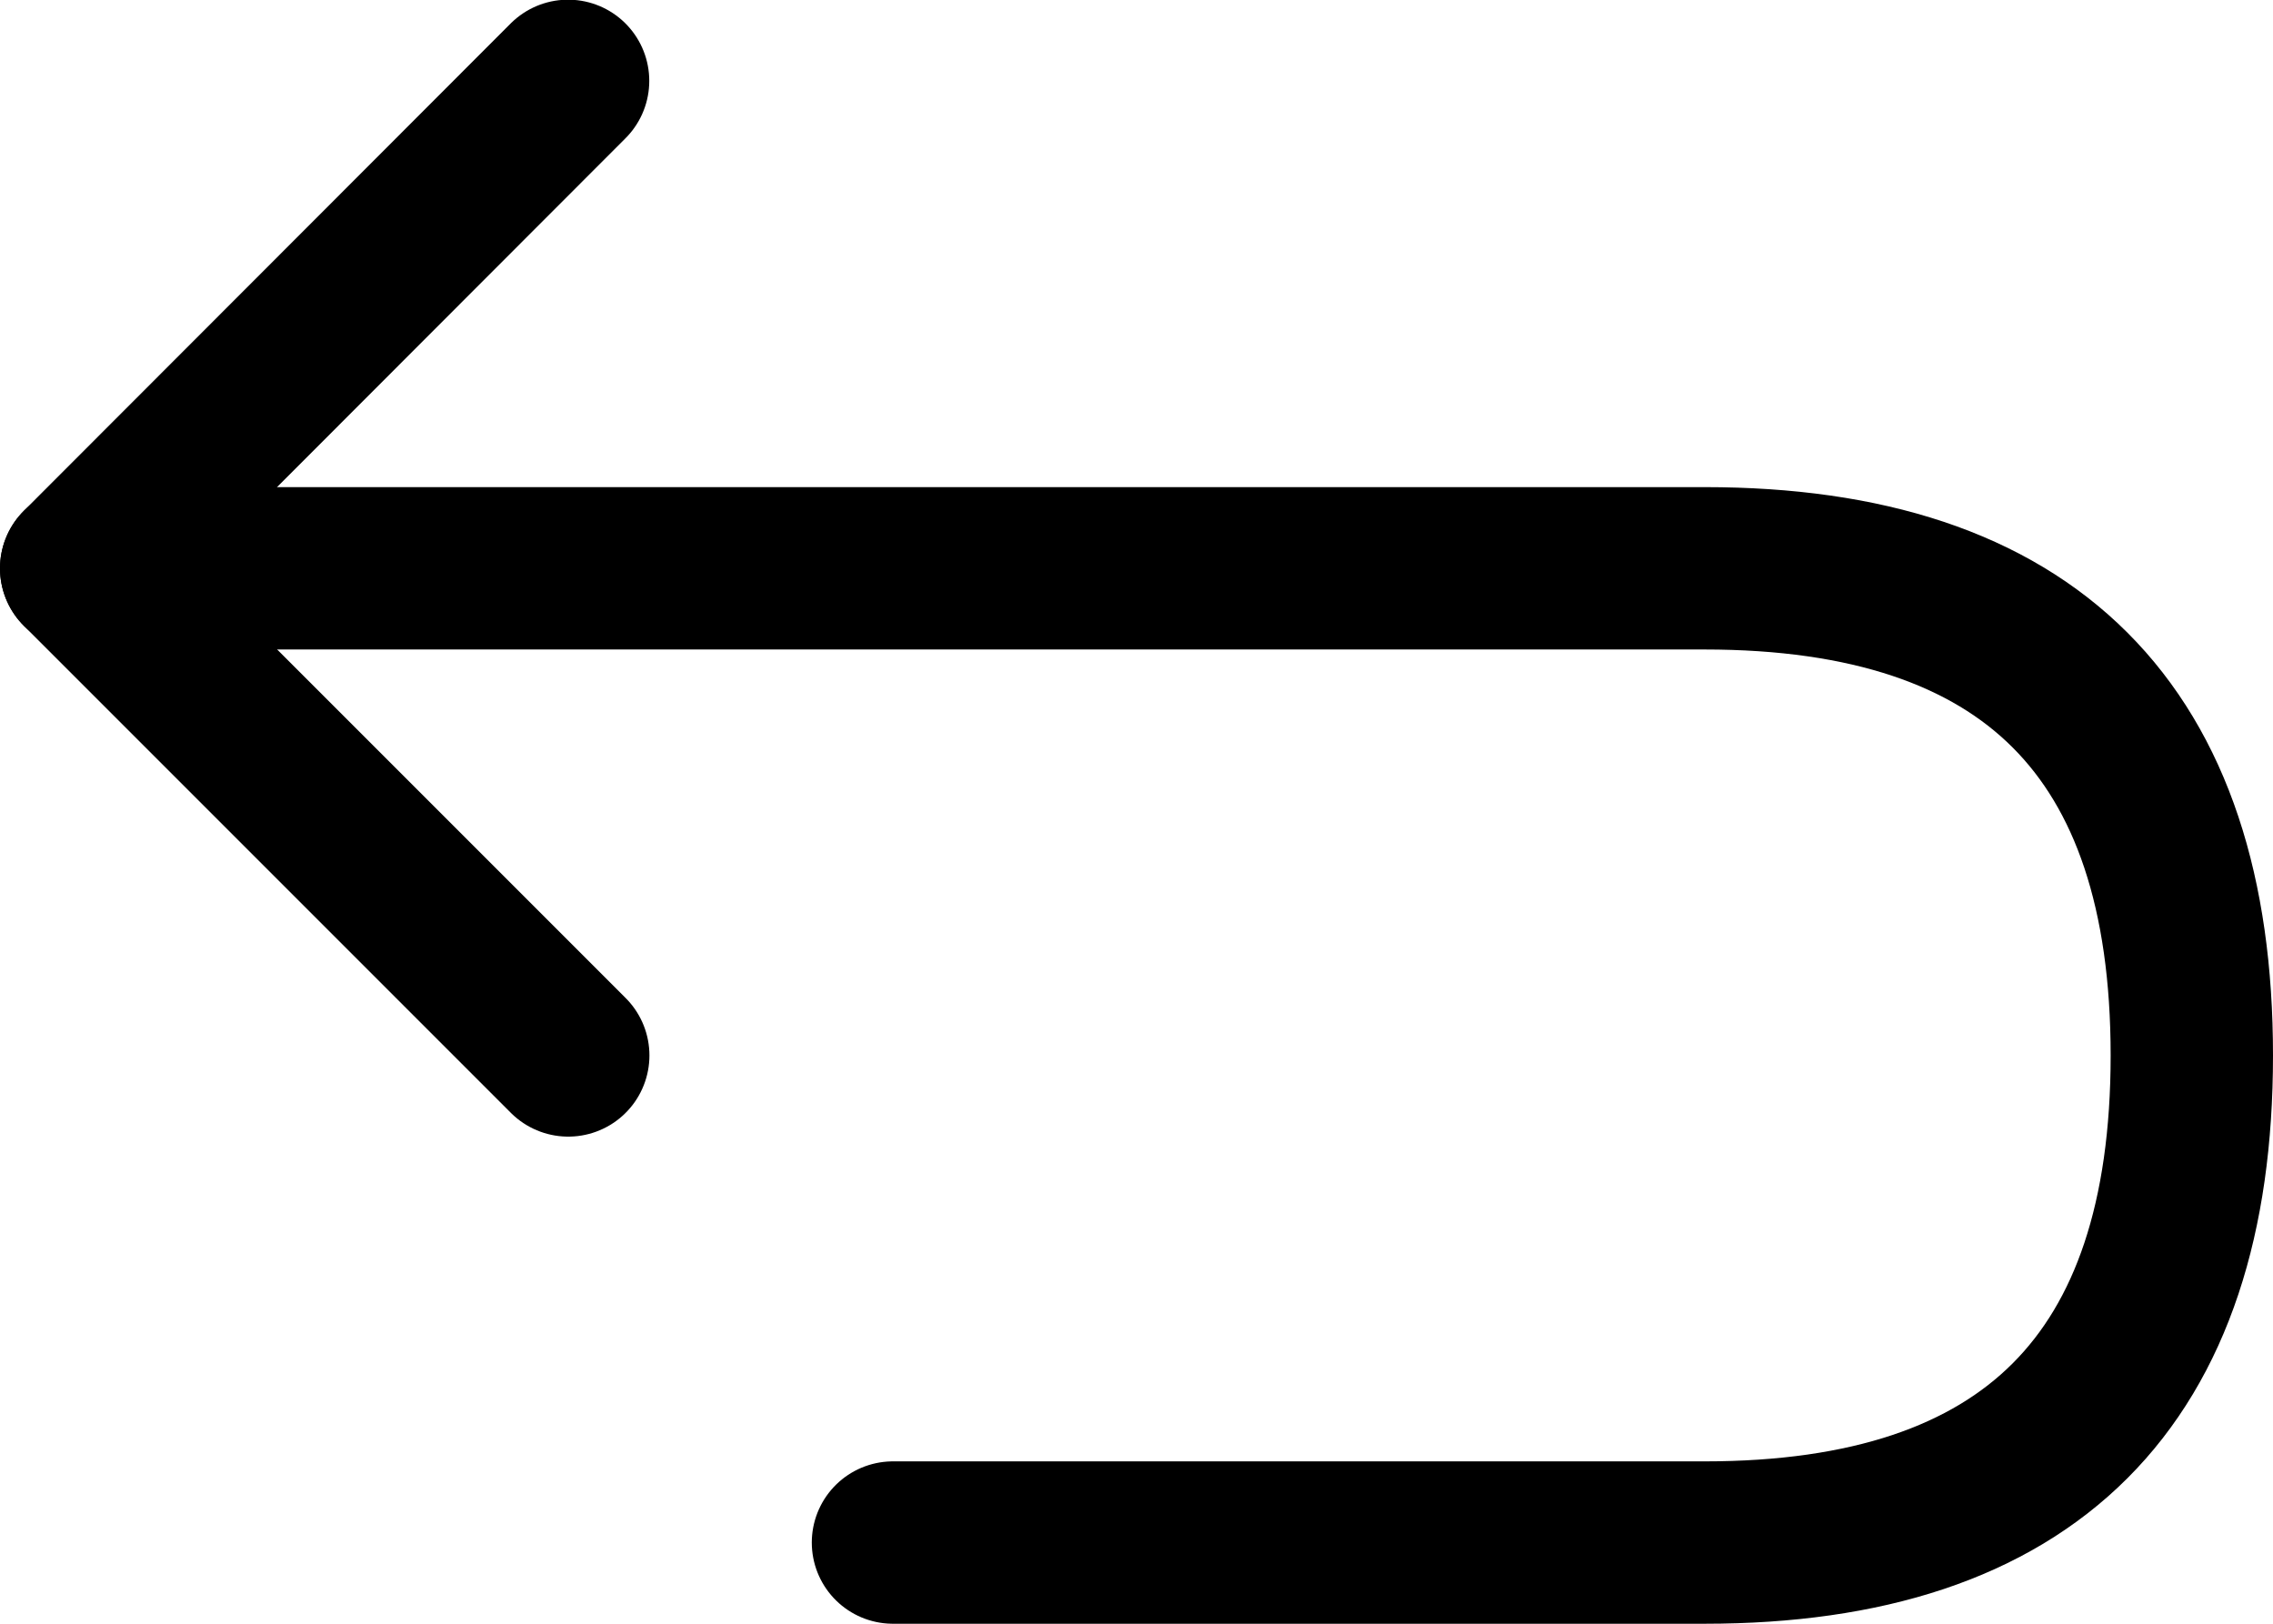 <svg width="14" height="10" viewBox="0 0 14 10" fill="none" xmlns="http://www.w3.org/2000/svg">
<path d="M3.499 0.498L0.5 3.5L3.5 6.5" stroke="black" stroke-linecap="round" stroke-linejoin="round"/>
<path d="M5.5 9.5H10.5C12.5 9.5 13.5 8.5 13.5 6.5C13.5 4.5 12.5 3.5 10.5 3.5H0.5" stroke="black" stroke-linecap="round" stroke-linejoin="round"/>
</svg>
